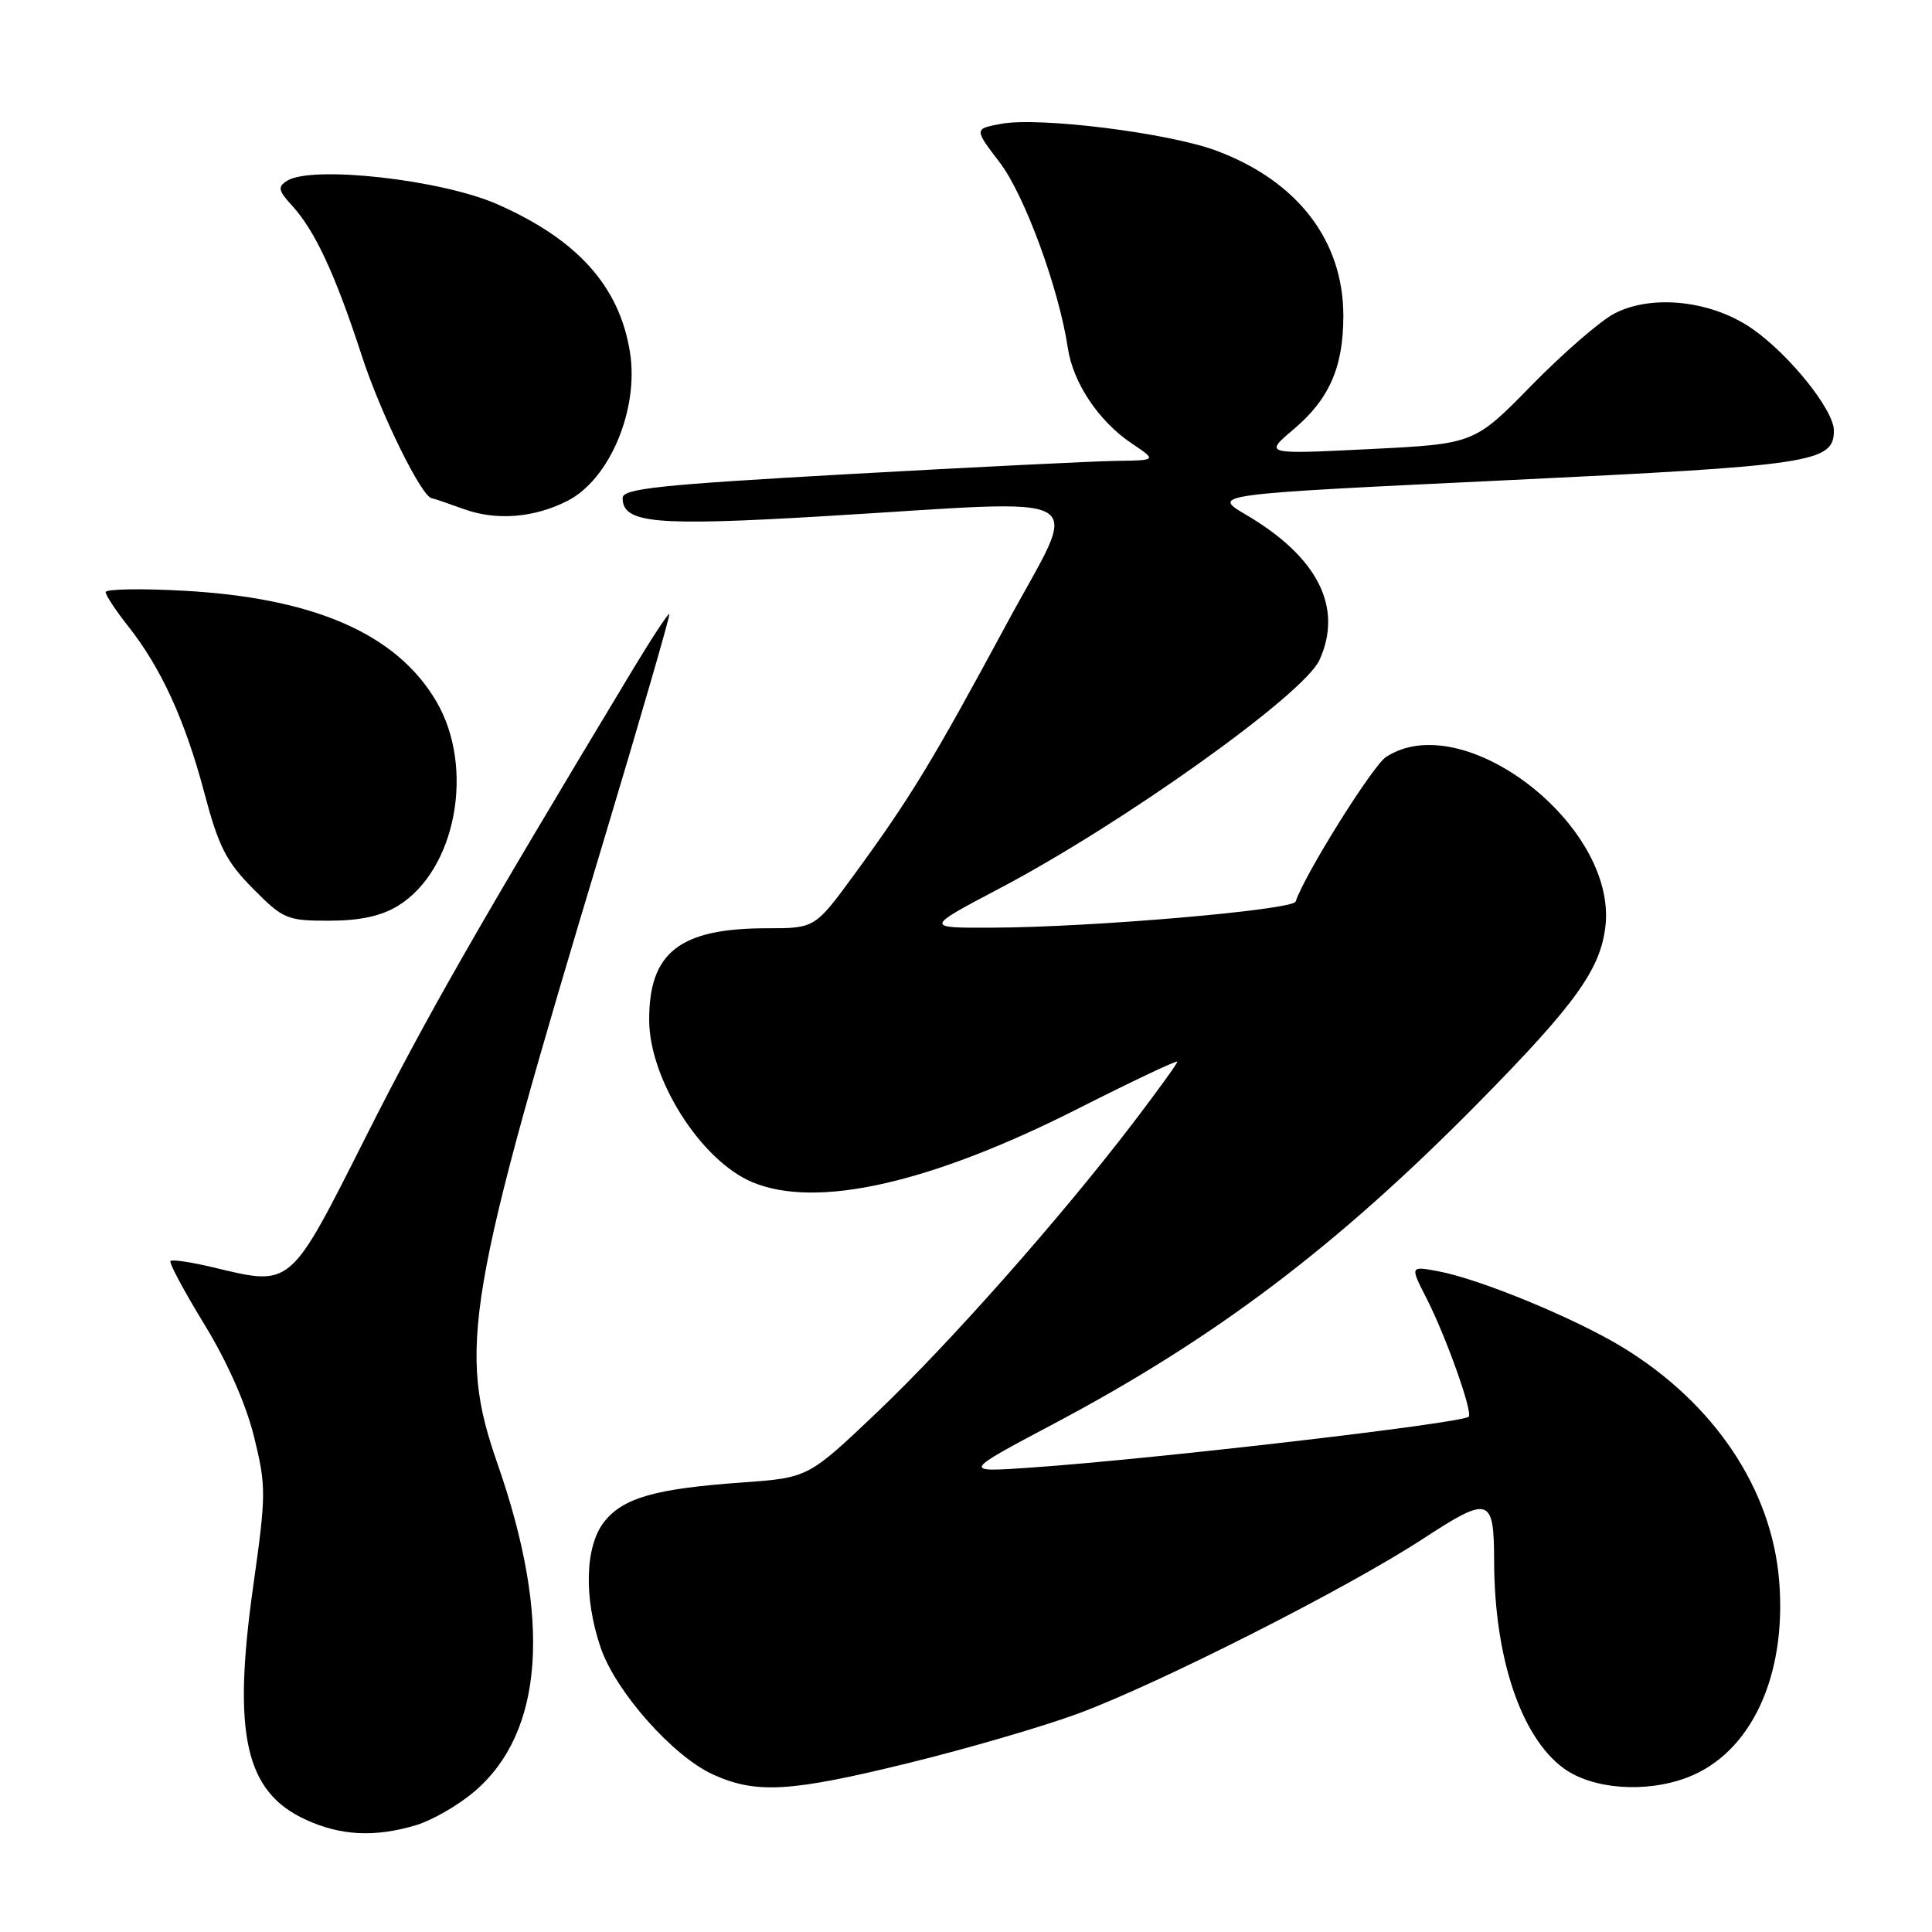 <?xml version="1.0" encoding="UTF-8" standalone="no"?>
<!DOCTYPE svg PUBLIC "-//W3C//DTD SVG 1.1//EN" "http://www.w3.org/Graphics/SVG/1.1/DTD/svg11.dtd" >
<svg xmlns="http://www.w3.org/2000/svg" xmlns:xlink="http://www.w3.org/1999/xlink" version="1.1" viewBox="0 0 256 256">
 <g >
 <path fill="currentColor"
d=" M 55.14 241.84 C 57.27 241.20 60.76 239.19 62.89 237.36 C 72.06 229.52 73.11 214.57 65.95 194.04 C 60.59 178.68 61.71 172.09 79.94 111.56 C 84.89 95.09 88.83 81.50 88.69 81.36 C 88.55 81.22 86.35 84.57 83.80 88.80 C 63.14 123.10 56.46 134.80 48.54 150.50 C 38.31 170.78 38.72 170.44 28.24 167.93 C 25.35 167.24 22.81 166.86 22.59 167.09 C 22.37 167.32 24.40 171.10 27.09 175.50 C 30.15 180.51 32.61 186.09 33.67 190.41 C 35.28 196.96 35.27 198.00 33.55 210.20 C 30.78 229.82 32.49 237.43 40.50 241.11 C 45.14 243.25 49.68 243.48 55.14 241.84 Z  M 120.55 233.57 C 128.22 231.69 138.24 228.76 142.80 227.08 C 153.48 223.14 178.51 210.46 188.52 203.92 C 197.38 198.14 197.96 198.32 197.98 206.92 C 198.02 219.65 201.52 230.10 207.14 234.27 C 210.95 237.09 218.05 237.63 223.59 235.52 C 232.00 232.31 236.77 222.12 235.75 209.49 C 234.77 197.31 227.15 185.93 215.00 178.52 C 208.70 174.68 196.10 169.48 190.58 168.45 C 186.83 167.75 186.83 167.75 189.04 172.07 C 191.62 177.13 195.18 187.15 194.61 187.72 C 193.74 188.59 152.67 193.36 136.50 194.47 C 127.50 195.09 127.50 195.09 139.61 188.67 C 161.08 177.29 177.16 165.13 196.00 146.01 C 208.74 133.08 212.09 128.42 212.73 122.71 C 214.24 109.32 193.86 93.62 183.65 100.31 C 181.87 101.48 172.88 115.85 171.68 119.46 C 171.31 120.58 144.63 122.88 131.50 122.92 C 122.50 122.96 122.50 122.96 132.50 117.69 C 148.82 109.10 172.77 92.00 174.83 87.47 C 178.01 80.50 174.62 73.80 165.11 68.21 C 160.50 65.50 160.50 65.50 199.50 63.64 C 240.26 61.69 243.00 61.28 243.00 57.05 C 243.00 54.35 237.18 47.07 232.25 43.61 C 226.89 39.84 218.96 38.94 213.94 41.53 C 212.08 42.49 207.13 46.78 202.95 51.05 C 195.35 58.82 195.35 58.82 181.42 59.51 C 167.50 60.20 167.50 60.20 171.37 56.92 C 176.14 52.90 178.00 48.66 178.00 41.85 C 178.00 31.88 171.94 23.99 161.18 19.97 C 154.87 17.61 137.68 15.46 132.64 16.41 C 129.07 17.08 129.07 17.08 132.47 21.53 C 135.77 25.85 140.32 38.26 141.50 46.14 C 142.19 50.74 145.58 55.80 149.92 58.73 C 153.30 61.00 153.30 61.00 147.90 61.07 C 144.93 61.11 129.00 61.90 112.50 62.82 C 87.37 64.23 82.50 64.74 82.50 65.99 C 82.50 69.34 86.78 69.73 109.00 68.41 C 146.01 66.22 143.15 64.53 133.34 82.75 C 123.60 100.81 120.65 105.67 113.29 115.75 C 107.99 123.00 107.99 123.00 101.64 123.00 C 90.06 123.00 85.98 126.19 86.02 135.20 C 86.06 143.07 92.91 153.81 99.70 156.65 C 108.20 160.20 123.25 156.81 142.75 146.95 C 150.04 143.26 156.00 140.44 156.00 140.68 C 156.00 140.92 153.36 144.58 150.13 148.81 C 140.45 161.47 125.87 177.95 116.19 187.16 C 107.09 195.81 107.09 195.81 98.30 196.44 C 86.81 197.26 82.56 198.47 80.05 201.66 C 77.52 204.88 77.33 211.68 79.59 218.32 C 81.58 224.15 89.16 232.71 94.48 235.13 C 100.20 237.73 104.75 237.46 120.55 233.57 Z  M 52.71 120.04 C 60.42 115.33 62.98 101.73 57.81 92.93 C 52.56 83.99 41.63 79.21 24.25 78.27 C 18.61 77.96 14.00 78.05 14.00 78.46 C 14.00 78.87 15.34 80.90 16.97 82.96 C 21.34 88.48 24.52 95.43 27.06 105.00 C 28.96 112.18 29.97 114.16 33.52 117.75 C 37.53 121.79 38.02 122.00 43.62 122.00 C 47.69 121.99 50.49 121.39 52.71 120.04 Z  M 75.17 66.38 C 80.78 63.54 84.69 54.24 83.47 46.64 C 82.07 37.93 76.52 31.74 65.89 27.06 C 58.46 23.79 41.32 21.88 38.03 23.96 C 36.77 24.76 36.87 25.24 38.66 27.20 C 41.73 30.54 44.41 36.31 47.93 47.11 C 50.42 54.79 55.91 65.94 57.23 66.02 C 57.38 66.02 59.30 66.68 61.50 67.47 C 65.79 69.01 70.75 68.62 75.17 66.38 Z "/>
</g>
</svg>